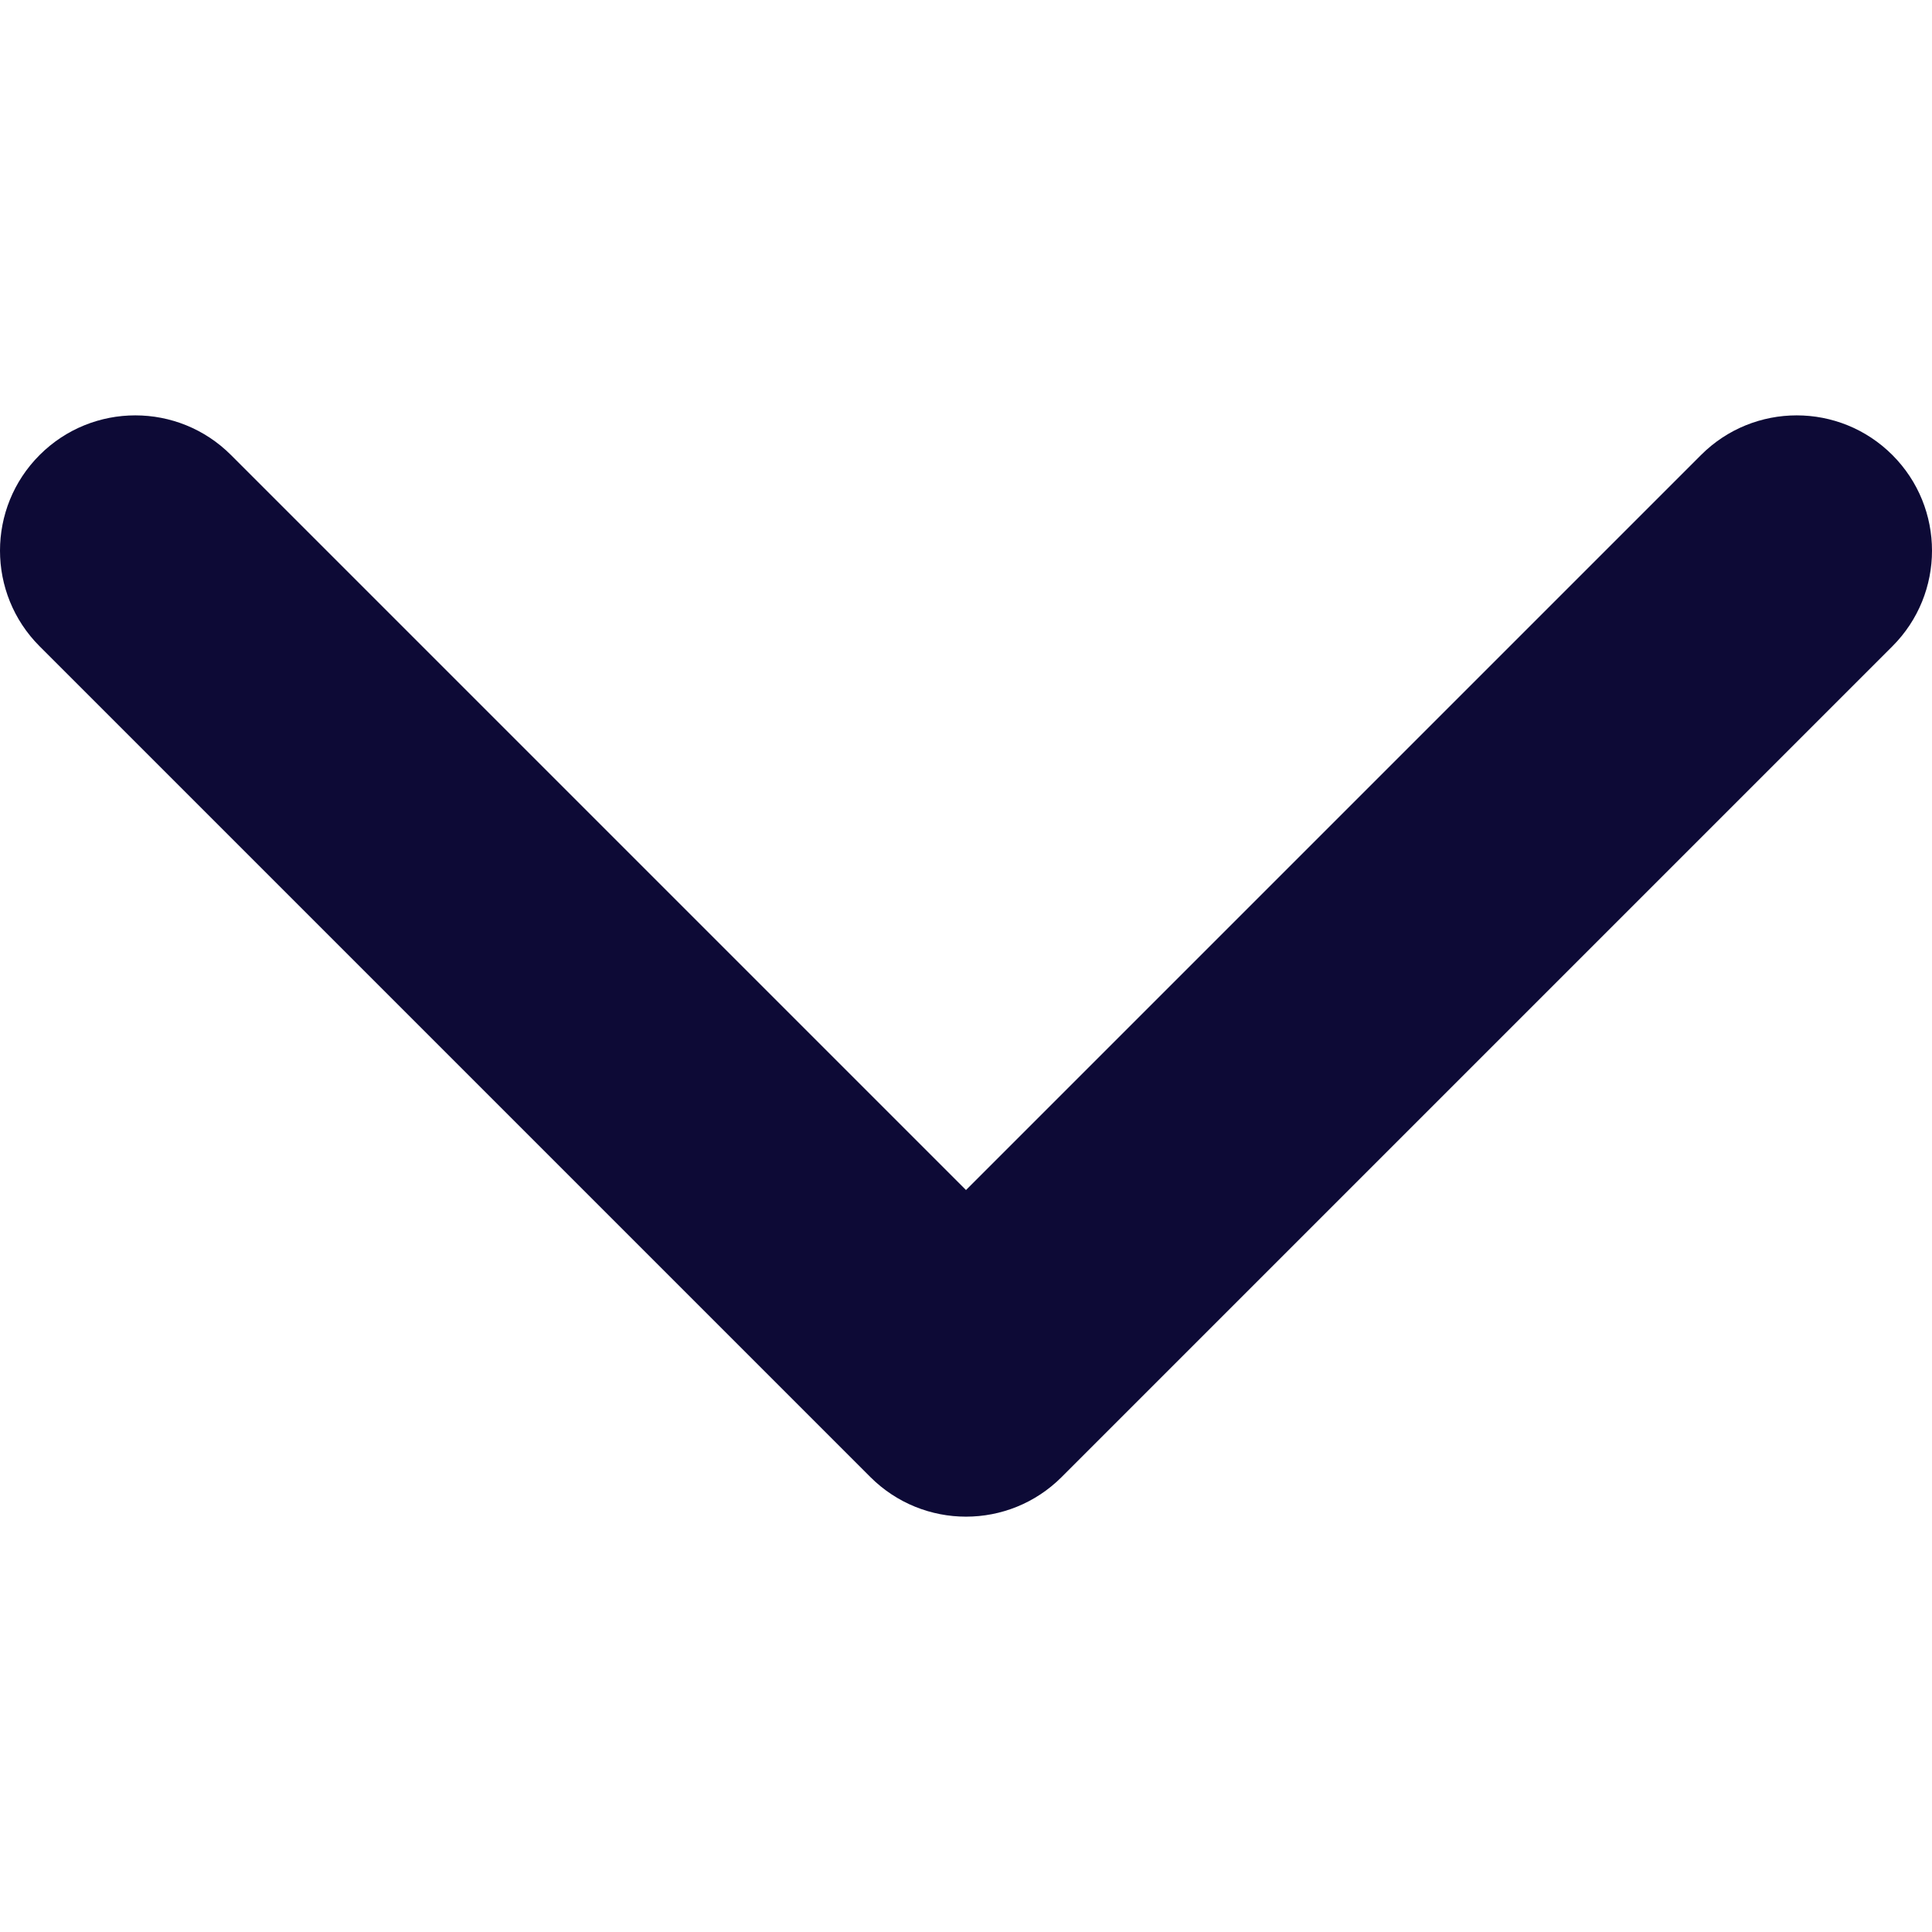 <svg width="50" height="50" viewBox="0 0 50 50" fill="none" xmlns="http://www.w3.org/2000/svg">
<path d="M25 39.251C24.104 39.251 23.208 38.908 22.525 38.226L1.026 16.727C-0.342 15.359 -0.342 13.142 1.026 11.775C2.393 10.408 4.61 10.408 5.977 11.775L25 30.798L44.023 11.775C45.39 10.408 47.607 10.408 48.974 11.775C50.342 13.142 50.342 15.36 48.974 16.727L27.475 38.226C26.792 38.909 25.896 39.251 25 39.251Z" fill="#0D0A36"/>
</svg>
